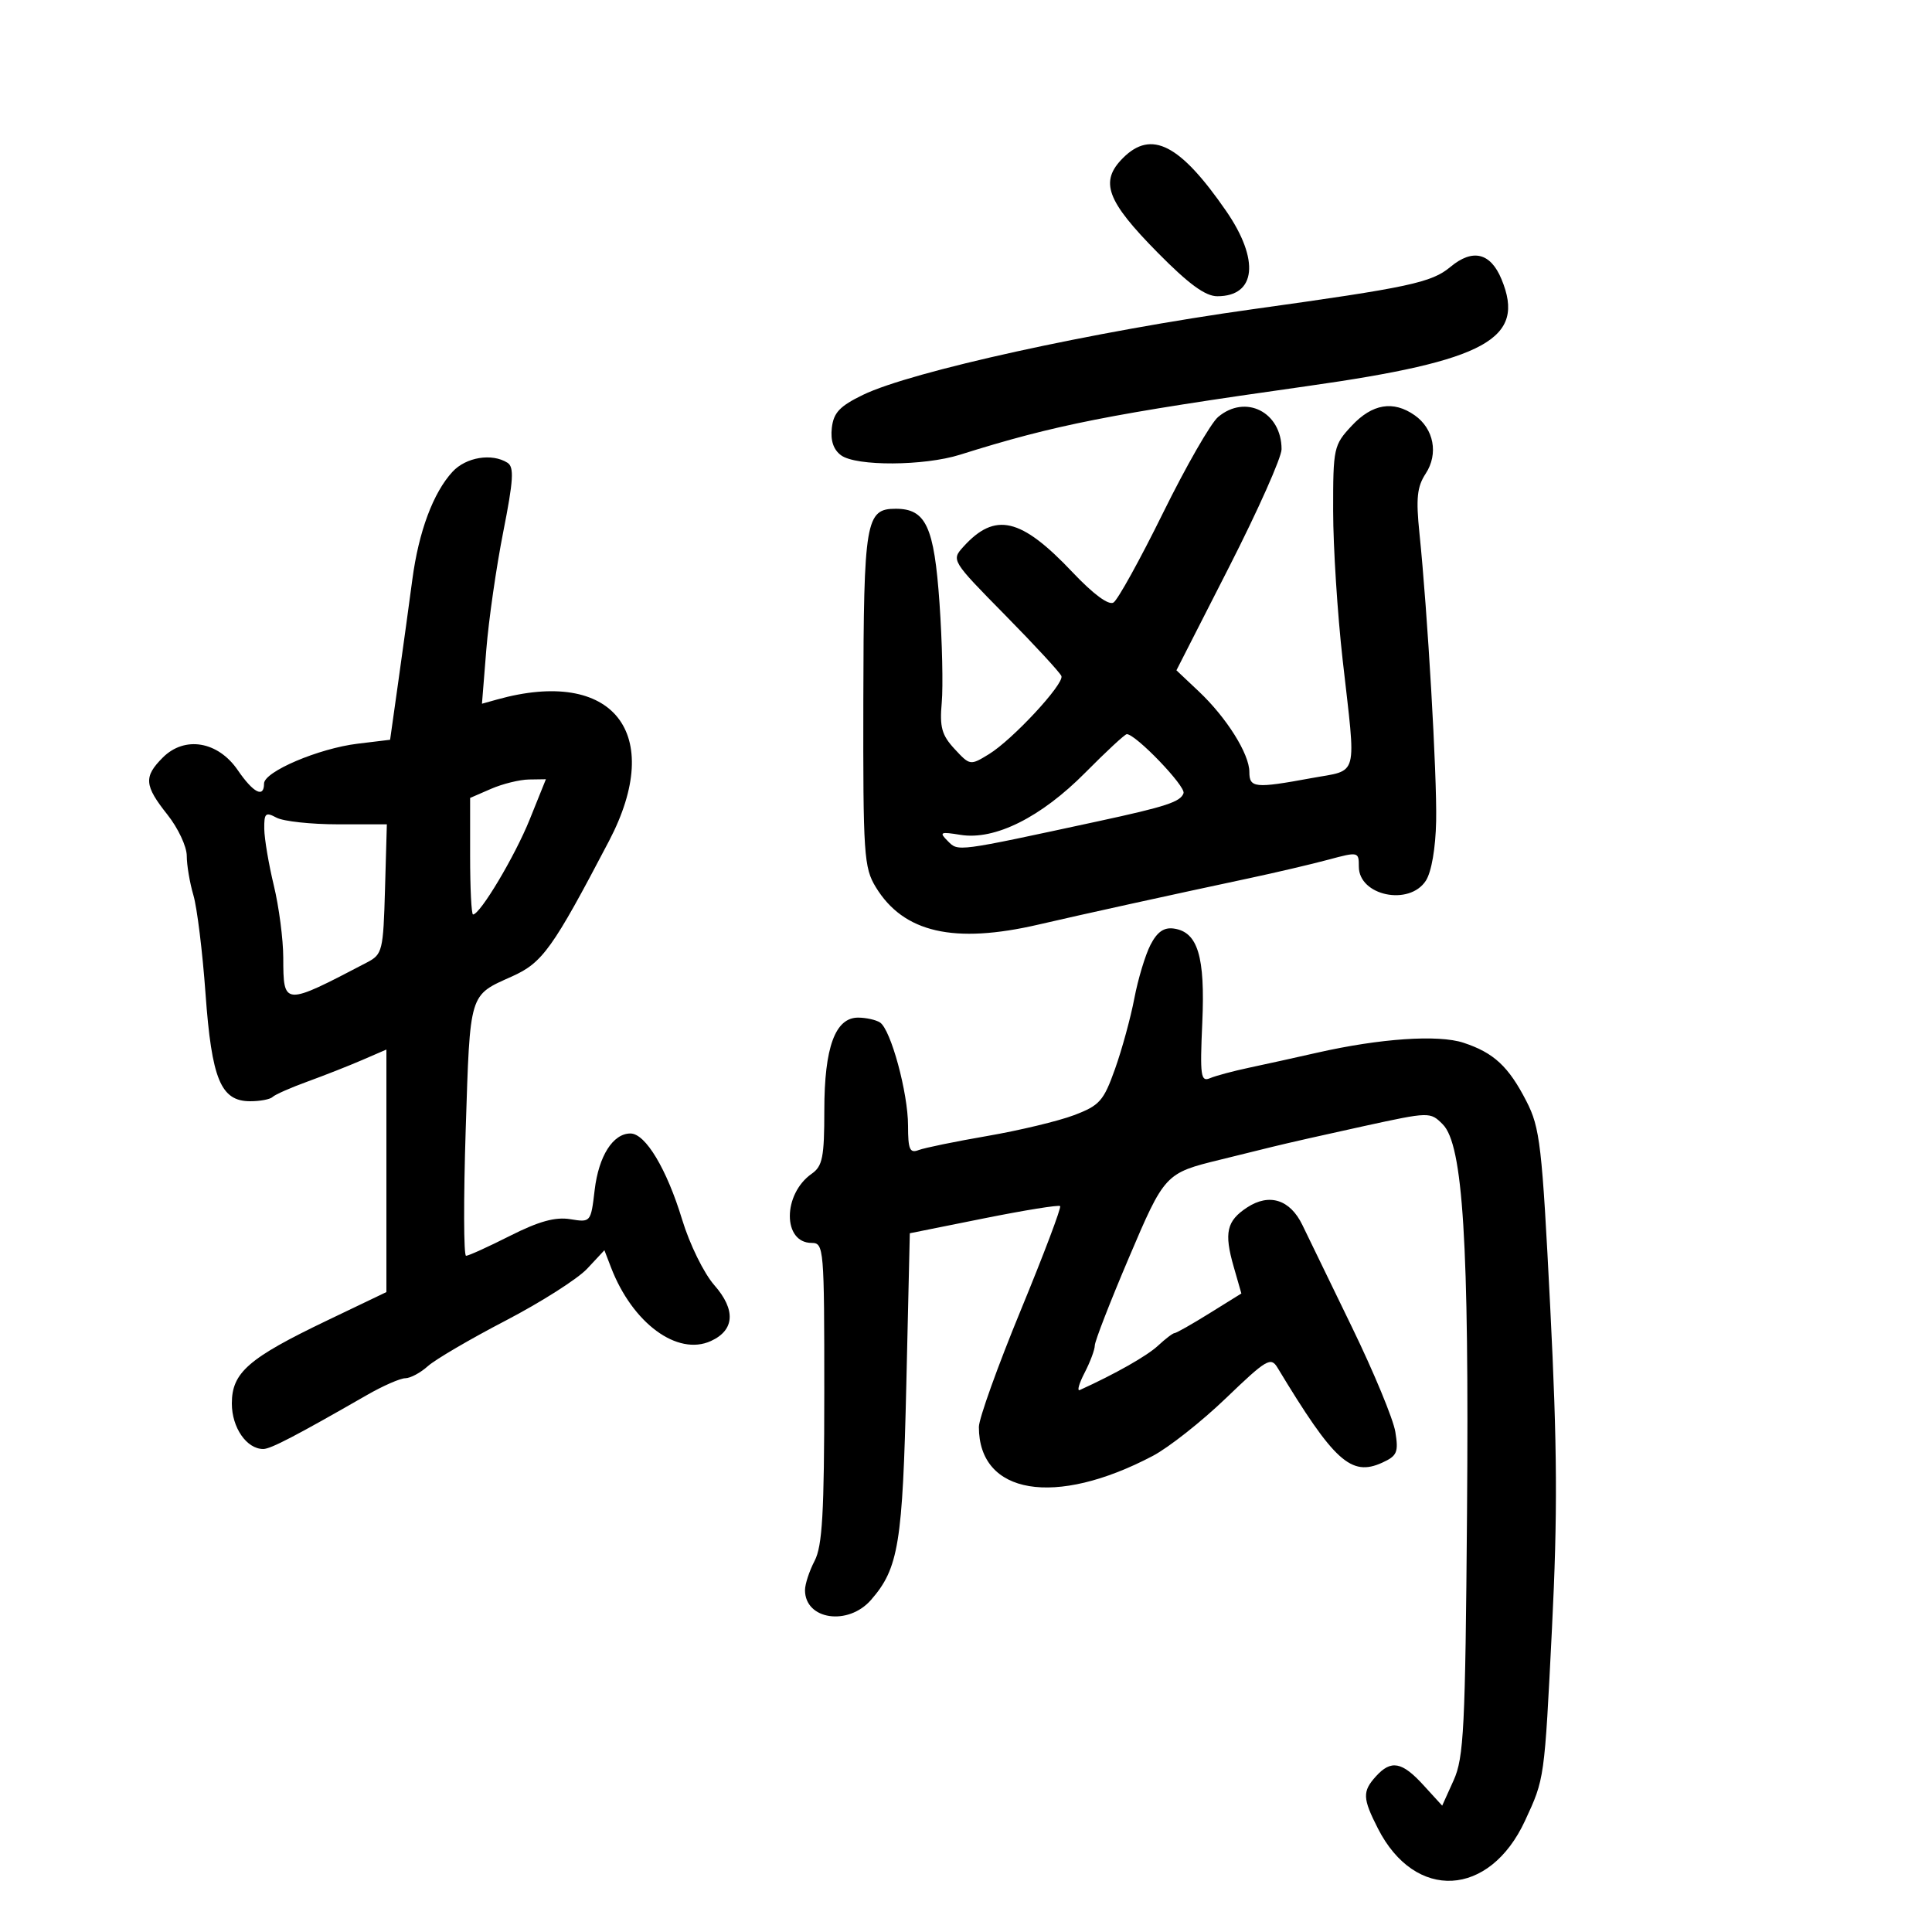 <svg xmlns="http://www.w3.org/2000/svg" width="300" height="300" viewBox="0 0 300 300" version="1.1">
	<path d="M 174.383 24.526 C 170.713 28.196, 171.800 31.159, 179.785 39.250 C 184.585 44.114, 187.166 46, 189.023 46 C 195.059 46, 195.637 40.349, 190.380 32.740 C 183.232 22.396, 178.793 20.116, 174.383 24.526 M 225.224 41.442 C 222.283 43.892, 218.853 44.626, 194.500 48.017 C 169.839 51.451, 141.474 57.685, 134 61.315 C 130.385 63.070, 129.434 64.080, 129.164 66.451 C 128.941 68.414, 129.423 69.836, 130.605 70.701 C 132.955 72.419, 143.482 72.366, 149.072 70.607 C 163.831 65.964, 172.321 64.287, 203 59.953 C 230.816 56.024, 237.002 52.617, 233.148 43.345 C 231.439 39.234, 228.672 38.570, 225.224 41.442 M 189.146 64.750 C 188.005 65.713, 184.155 72.421, 180.590 79.657 C 177.026 86.893, 173.567 93.150, 172.903 93.560 C 172.147 94.027, 169.766 92.266, 166.538 88.853 C 158.529 80.384, 154.522 79.451, 149.586 84.905 C 147.706 86.983, 147.742 87.043, 156.098 95.533 C 160.719 100.229, 164.643 104.482, 164.817 104.985 C 165.244 106.221, 157.218 114.867, 153.568 117.103 C 150.664 118.882, 150.613 118.875, 148.229 116.302 C 146.235 114.150, 145.893 112.916, 146.233 109.102 C 146.459 106.571, 146.303 99.617, 145.886 93.650 C 145.055 81.751, 143.778 79, 139.086 79 C 134.425 79, 134.112 80.843, 134.058 108.650 C 134.011 132.732, 134.144 134.723, 135.995 137.759 C 140.302 144.824, 148.129 146.618, 161.294 143.558 C 167.951 142.010, 181.853 138.954, 194 136.367 C 198.125 135.488, 203.637 134.196, 206.250 133.494 C 210.933 132.237, 211 132.252, 211 134.574 C 211 139.091, 218.836 140.729, 221.408 136.750 C 222.281 135.399, 222.919 131.702, 223.003 127.500 C 223.146 120.403, 221.676 95.056, 220.410 82.790 C 219.853 77.384, 220.041 75.586, 221.379 73.544 C 223.393 70.470, 222.655 66.572, 219.663 64.477 C 216.347 62.154, 213.084 62.698, 209.901 66.106 C 207.093 69.112, 207 69.535, 207.010 79.356 C 207.015 84.935, 207.682 95.350, 208.490 102.500 C 210.601 121.157, 211.050 119.461, 203.635 120.827 C 194.861 122.444, 194 122.358, 194 119.868 C 194 117.065, 190.459 111.429, 186.139 107.353 L 182.675 104.086 190.837 88.077 C 195.327 79.272, 199 71.028, 199 69.757 C 199 63.989, 193.414 61.151, 189.146 64.750 M 70.270 73.250 C 67.270 76.498, 65.013 82.551, 64.026 90 C 63.552 93.575, 62.581 100.633, 61.870 105.685 L 60.575 114.871 55.538 115.481 C 49.477 116.215, 41 119.824, 41 121.671 C 41 123.971, 39.343 123.125, 36.918 119.585 C 33.843 115.098, 28.679 114.230, 25.279 117.630 C 22.291 120.618, 22.401 121.971, 26 126.500 C 27.650 128.576, 29 131.454, 29 132.894 C 29 134.335, 29.465 137.085, 30.032 139.007 C 30.600 140.928, 31.445 147.782, 31.909 154.237 C 32.870 167.599, 34.279 171, 38.856 171 C 40.402 171, 41.965 170.701, 42.330 170.336 C 42.695 169.971, 45.133 168.896, 47.747 167.946 C 50.361 166.996, 54.188 165.488, 56.250 164.596 L 60 162.973 60 181.803 L 60 200.633 50.822 205.030 C 38.559 210.907, 36 213.134, 36 217.934 C 36 221.678, 38.295 225, 40.883 225 C 42.025 225, 45.927 222.968, 57 216.609 C 59.475 215.187, 62.146 214.019, 62.936 214.012 C 63.725 214.005, 65.300 213.162, 66.436 212.137 C 67.571 211.112, 73 207.933, 78.500 205.072 C 84 202.210, 89.704 198.579, 91.176 197.002 L 93.851 194.135 94.882 196.817 C 98.206 205.465, 105.183 210.605, 110.383 208.235 C 114.082 206.550, 114.281 203.390, 110.927 199.570 C 109.296 197.712, 107.091 193.221, 105.921 189.375 C 103.531 181.518, 100.232 176.017, 97.905 176.007 C 95.189 175.995, 92.965 179.501, 92.340 184.779 C 91.744 189.812, 91.729 189.830, 88.545 189.314 C 86.223 188.937, 83.669 189.643, 79.203 191.897 C 75.823 193.604, 72.748 195, 72.370 195 C 71.993 195, 71.968 186.171, 72.315 175.380 C 73.004 153.949, 72.800 154.626, 79.500 151.621 C 84.247 149.492, 85.800 147.325, 94.566 130.591 C 103.345 113.831, 95.226 103.579, 77.169 108.624 L 74.839 109.275 75.512 100.888 C 75.882 96.274, 77.066 88.041, 78.144 82.591 C 79.731 74.564, 79.856 72.525, 78.801 71.856 C 76.390 70.327, 72.363 70.984, 70.270 73.250 M 168.550 119.949 C 161.655 126.917, 154.476 130.501, 149.145 129.636 C 145.991 129.124, 145.793 129.222, 147.175 130.604 C 148.821 132.249, 148.345 132.312, 170.500 127.531 C 181.068 125.250, 183.331 124.506, 183.778 123.165 C 184.137 122.090, 176.361 114, 174.969 114 C 174.677 114, 171.788 116.677, 168.550 119.949 M 76.250 122.491 L 73 123.903 73 132.952 C 73 137.928, 73.203 142, 73.452 142 C 74.555 142, 79.958 132.942, 82.250 127.250 L 84.768 121 82.134 121.039 C 80.685 121.061, 78.037 121.714, 76.250 122.491 M 41.036 128.715 C 41.055 130.247, 41.723 134.200, 42.520 137.500 C 43.317 140.800, 43.976 145.836, 43.984 148.691 C 44.007 156.242, 43.999 156.242, 57 149.439 C 59.381 148.193, 59.514 147.654, 59.785 138.066 L 60.070 128 52.469 128 C 48.289 128, 43.998 127.534, 42.934 126.965 C 41.235 126.055, 41.004 126.267, 41.036 128.715 M 178.651 146.708 C 177.845 148.266, 176.716 152.006, 176.141 155.020 C 175.567 158.034, 174.214 162.975, 173.136 166 C 171.364 170.968, 170.748 171.661, 166.766 173.166 C 164.342 174.082, 158.294 175.533, 153.328 176.390 C 148.361 177.247, 143.556 178.233, 142.649 178.581 C 141.270 179.110, 141 178.489, 141 174.788 C 141 169.691, 138.322 159.848, 136.641 158.765 C 136.013 158.361, 134.499 158.024, 133.276 158.015 C 129.697 157.991, 128 162.616, 128 172.394 C 128 179.685, 127.724 181.080, 126.047 182.255 C 121.519 185.426, 121.511 193, 126.035 193 C 127.932 193, 128 193.803, 127.994 216.250 C 127.989 234.920, 127.693 240.064, 126.494 242.364 C 125.672 243.940, 125 245.987, 125 246.914 C 125 251.524, 131.695 252.512, 135.257 248.428 C 139.534 243.523, 140.164 239.678, 140.733 215 L 141.275 191.500 152.750 189.196 C 159.061 187.929, 164.401 187.067, 164.615 187.282 C 164.829 187.496, 162.079 194.775, 158.502 203.456 C 154.926 212.138, 152 220.291, 152 221.574 C 152 232.089, 163.837 234.062, 179 226.075 C 181.475 224.771, 186.592 220.734, 190.370 217.102 C 196.661 211.057, 197.335 210.658, 198.370 212.372 C 207.157 226.929, 209.797 229.325, 214.625 227.125 C 216.945 226.068, 217.182 225.511, 216.667 222.338 C 216.347 220.363, 213.324 213.066, 209.951 206.123 C 206.577 199.181, 203.107 192.027, 202.238 190.226 C 200.327 186.262, 197.098 185.234, 193.653 187.492 C 190.470 189.577, 190.051 191.416, 191.561 196.675 L 192.759 200.851 187.813 203.925 C 185.093 205.616, 182.653 207, 182.392 207 C 182.130 207, 180.971 207.880, 179.816 208.957 C 178.111 210.546, 173.169 213.347, 167.667 215.844 C 167.209 216.052, 167.546 214.844, 168.417 213.161 C 169.288 211.477, 170 209.570, 170 208.923 C 170 208.276, 172.363 202.192, 175.250 195.403 C 180.842 182.255, 180.926 182.166, 189.500 180.070 C 191.700 179.532, 195.300 178.645, 197.500 178.097 C 199.700 177.550, 206.128 176.094, 211.784 174.863 C 221.999 172.638, 222.081 172.636, 224.028 174.584 C 227.178 177.733, 228.131 193.013, 227.798 235 C 227.533 268.399, 227.305 272.931, 225.721 276.441 L 223.942 280.382 221.027 277.191 C 217.697 273.544, 216.005 273.232, 213.655 275.829 C 211.530 278.176, 211.572 279.241, 213.972 283.945 C 219.739 295.250, 231.288 294.633, 236.802 282.727 C 239.851 276.141, 239.811 276.425, 240.991 252.832 C 241.874 235.148, 241.818 224.777, 240.719 203 C 239.445 177.766, 239.140 175.129, 237.022 171 C 234.251 165.598, 231.966 163.474, 227.257 161.920 C 223.341 160.627, 214.295 161.243, 204.500 163.468 C 201.200 164.218, 196.475 165.260, 194 165.783 C 191.525 166.306, 188.774 167.043, 187.886 167.422 C 186.452 168.033, 186.319 167.077, 186.690 158.805 C 187.150 148.537, 186 144.723, 182.283 144.188 C 180.741 143.966, 179.693 144.693, 178.651 146.708" stroke="none" fill="black" fill-rule="evenodd"/>
</svg>